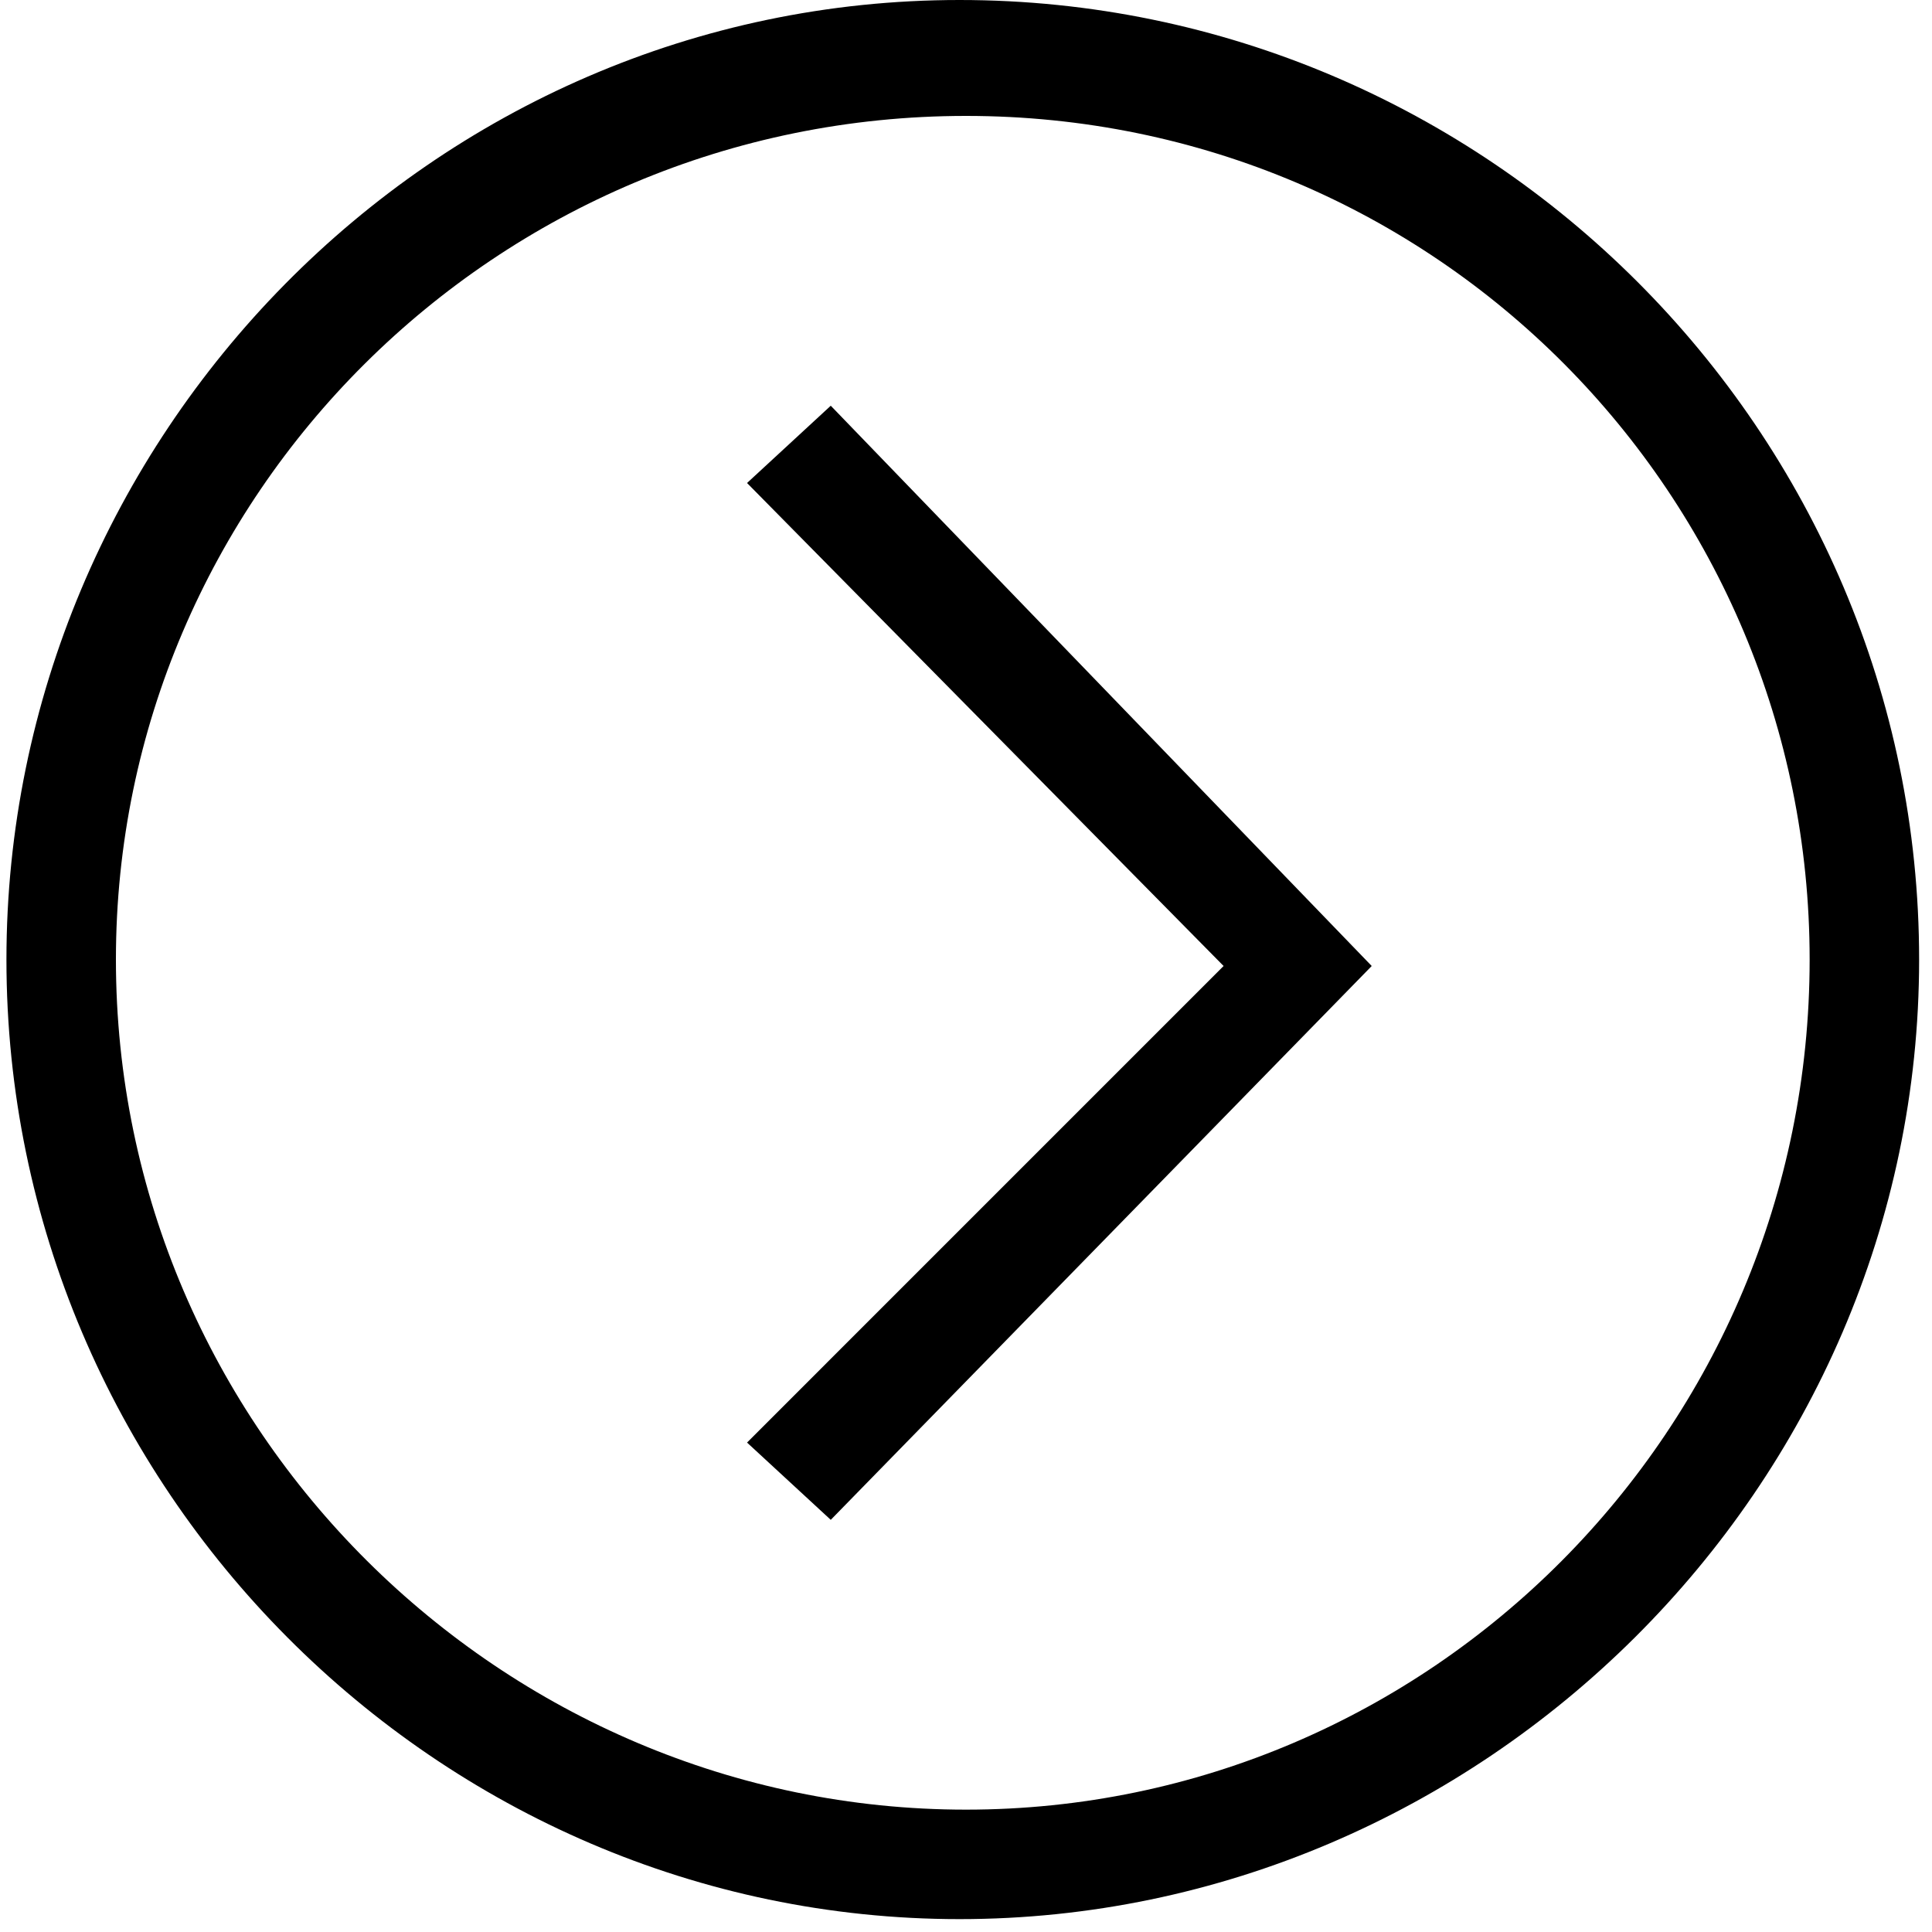 <?xml version="1.0" encoding="utf-8"?>
<!-- Generator: Adobe Illustrator 23.0.5, SVG Export Plug-In . SVG Version: 6.00 Build 0)  -->
<svg version="1.1" id="Layer_1" xmlns="http://www.w3.org/2000/svg" xmlns:xlink="http://www.w3.org/1999/xlink" x="0px" y="0px"
	 viewBox="0 0 30 30" style="enable-background:new 0 0 30 30;" xml:space="preserve">
<g>
	<path d="M0.1,14.9c0,8.2,6.7,14.9,14.8,14.9s14.9-6.7,14.9-14.9c0-8.2-6.7-14.9-14.9-14.9S0.1,6.8,0.1,14.9z M1.8,14.9
		C1.8,7.7,7.7,1.8,15,1.8s13.1,5.9,13.1,13.1c0,7.3-5.9,13.2-13.1,13.2S1.8,22.2,1.8,14.9z"/>
	<polygon points="12.9,6.3 21.3,15 12.9,23.6 11.6,22.4 19,15 11.6,7.5 	"/>
</g>
</svg>
